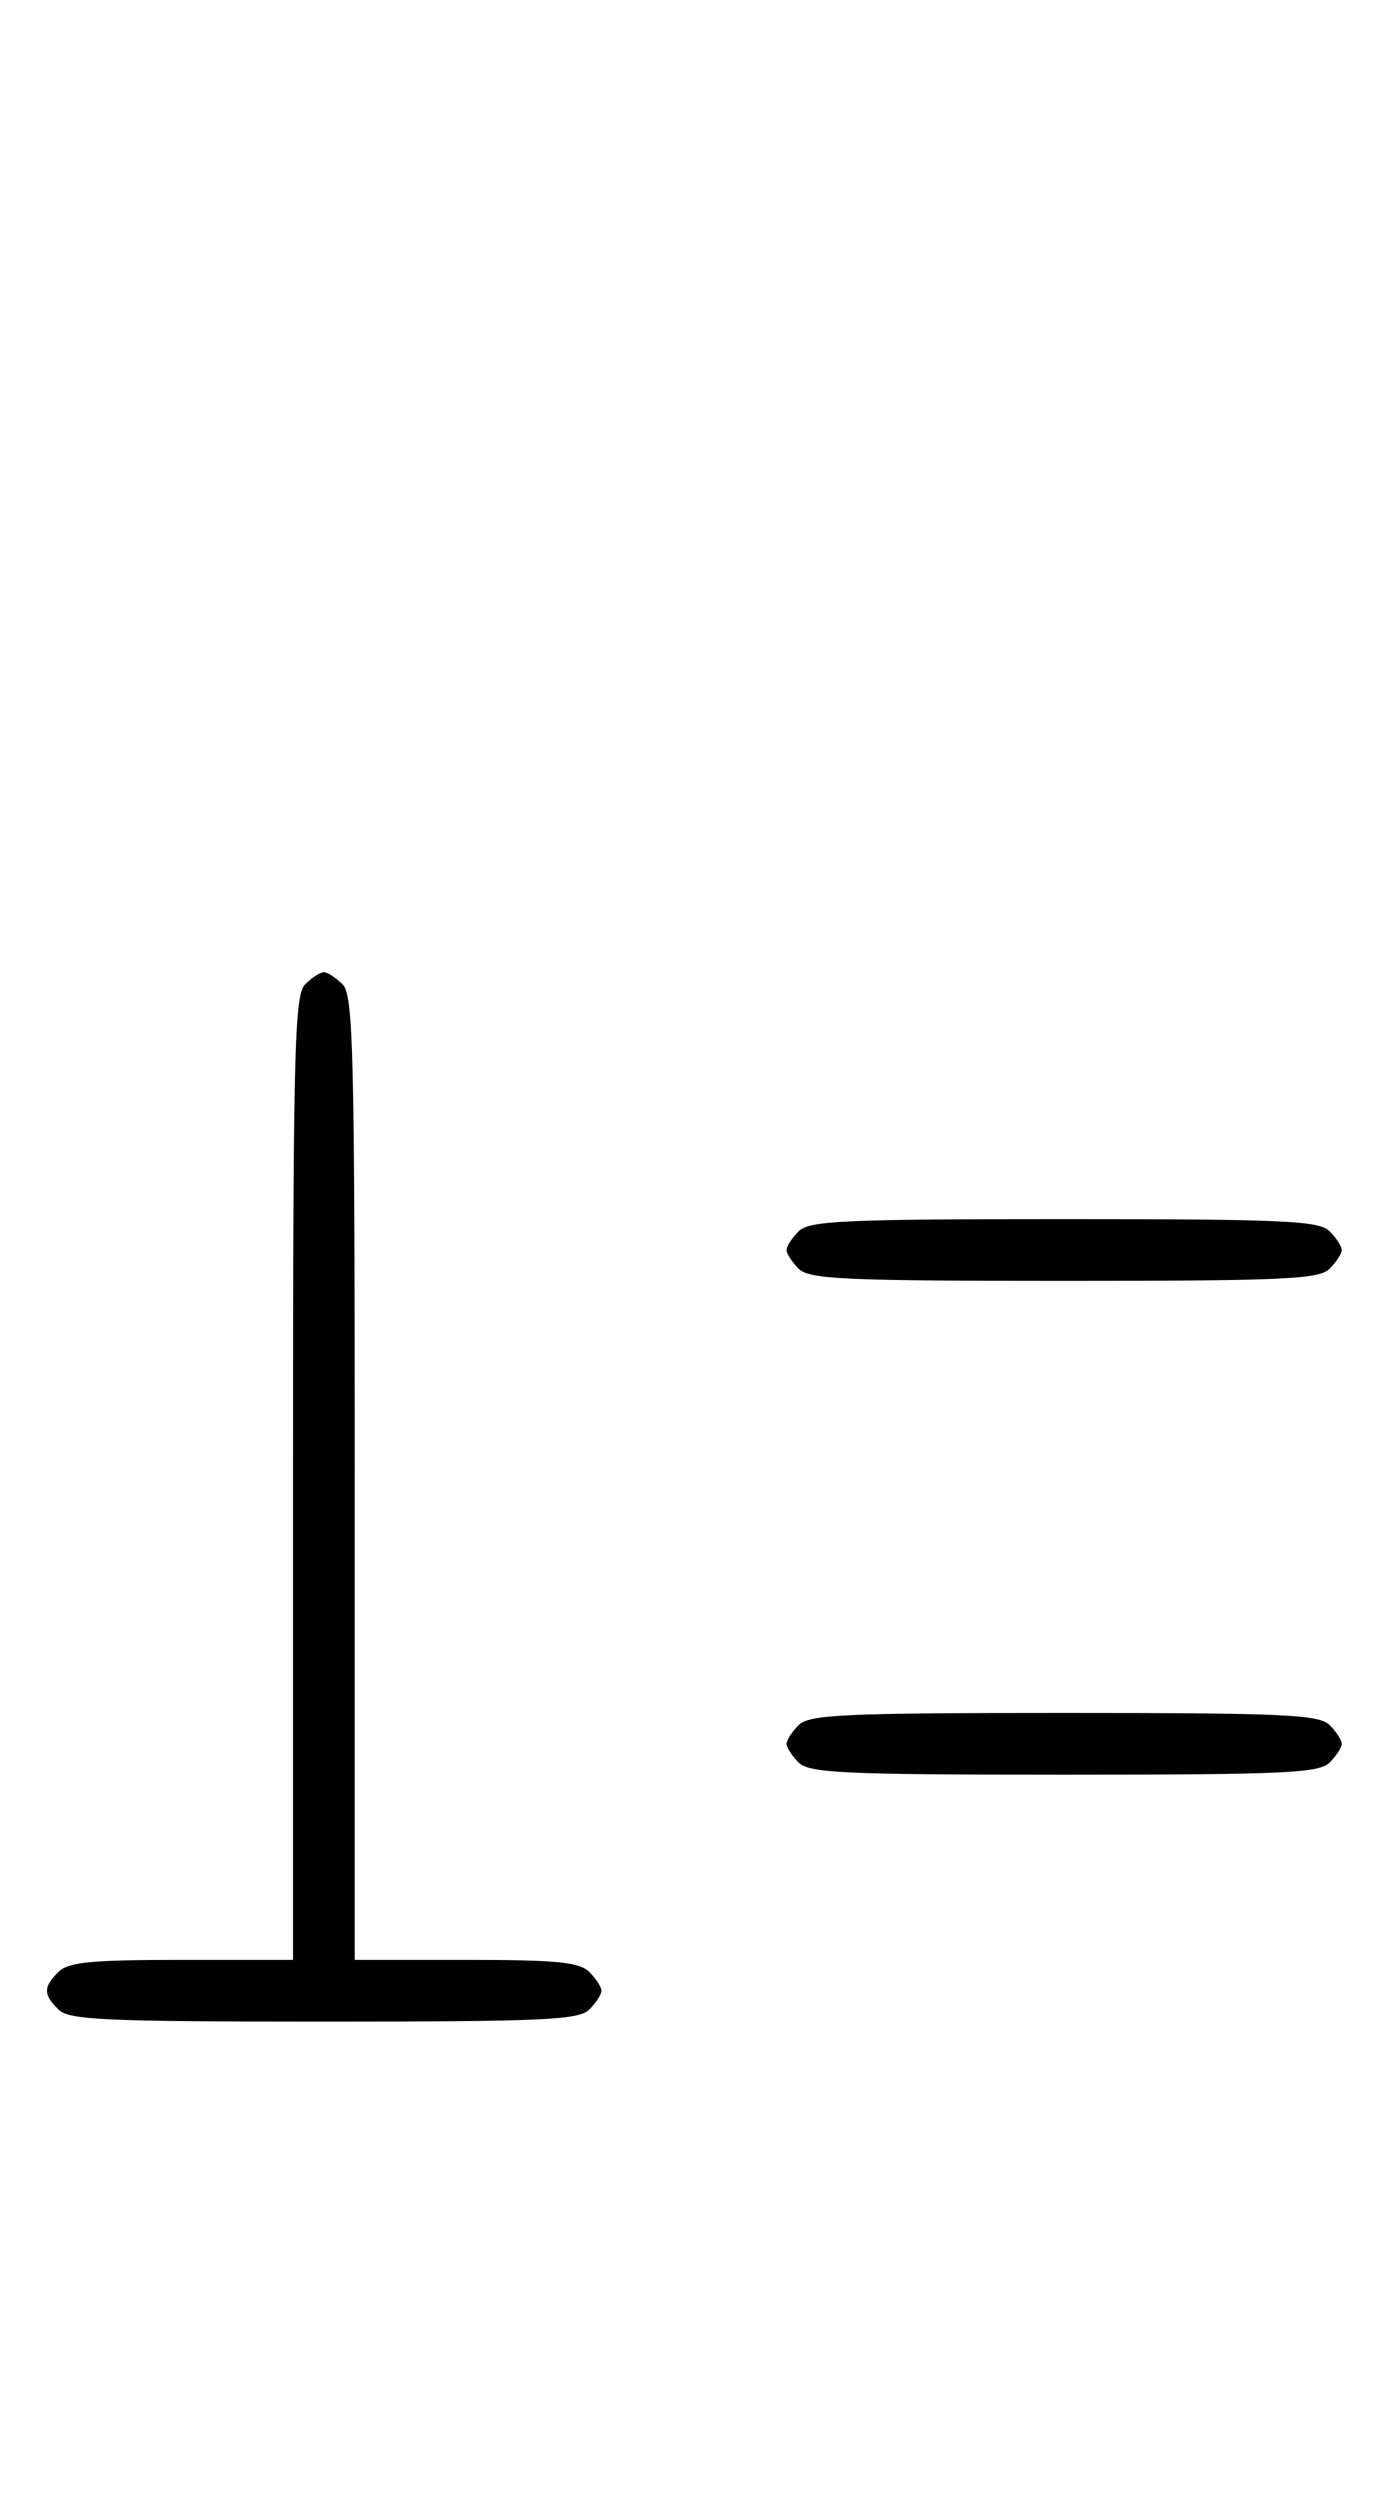 <svg xmlns="http://www.w3.org/2000/svg" width="180" height="324" viewBox="0 0 180 324" version="1.1">
	<path d="M 39.571 127.571 C 38.176 128.966, 38 136.152, 38 191.571 L 38 254 23.571 254 C 11.788 254, 8.855 254.288, 7.571 255.571 C 5.598 257.545, 5.598 258.455, 7.571 260.429 C 8.936 261.793, 13.463 262, 42 262 C 70.537 262, 75.064 261.793, 76.429 260.429 C 77.293 259.564, 78 258.471, 78 258 C 78 257.529, 77.293 256.436, 76.429 255.571 C 75.145 254.288, 72.212 254, 60.429 254 L 46 254 46 191.571 C 46 136.152, 45.824 128.966, 44.429 127.571 C 43.564 126.707, 42.471 126, 42 126 C 41.529 126, 40.436 126.707, 39.571 127.571 M 103.571 159.571 C 102.707 160.436, 102 161.529, 102 162 C 102 162.471, 102.707 163.564, 103.571 164.429 C 104.936 165.793, 109.463 166, 138 166 C 166.537 166, 171.064 165.793, 172.429 164.429 C 173.293 163.564, 174 162.471, 174 162 C 174 161.529, 173.293 160.436, 172.429 159.571 C 171.064 158.207, 166.537 158, 138 158 C 109.463 158, 104.936 158.207, 103.571 159.571 M 103.571 223.571 C 102.707 224.436, 102 225.529, 102 226 C 102 226.471, 102.707 227.564, 103.571 228.429 C 104.936 229.793, 109.463 230, 138 230 C 166.537 230, 171.064 229.793, 172.429 228.429 C 173.293 227.564, 174 226.471, 174 226 C 174 225.529, 173.293 224.436, 172.429 223.571 C 171.064 222.207, 166.537 222, 138 222 C 109.463 222, 104.936 222.207, 103.571 223.571 " stroke="none" fill="black" fill-rule="evenodd"/>
</svg>